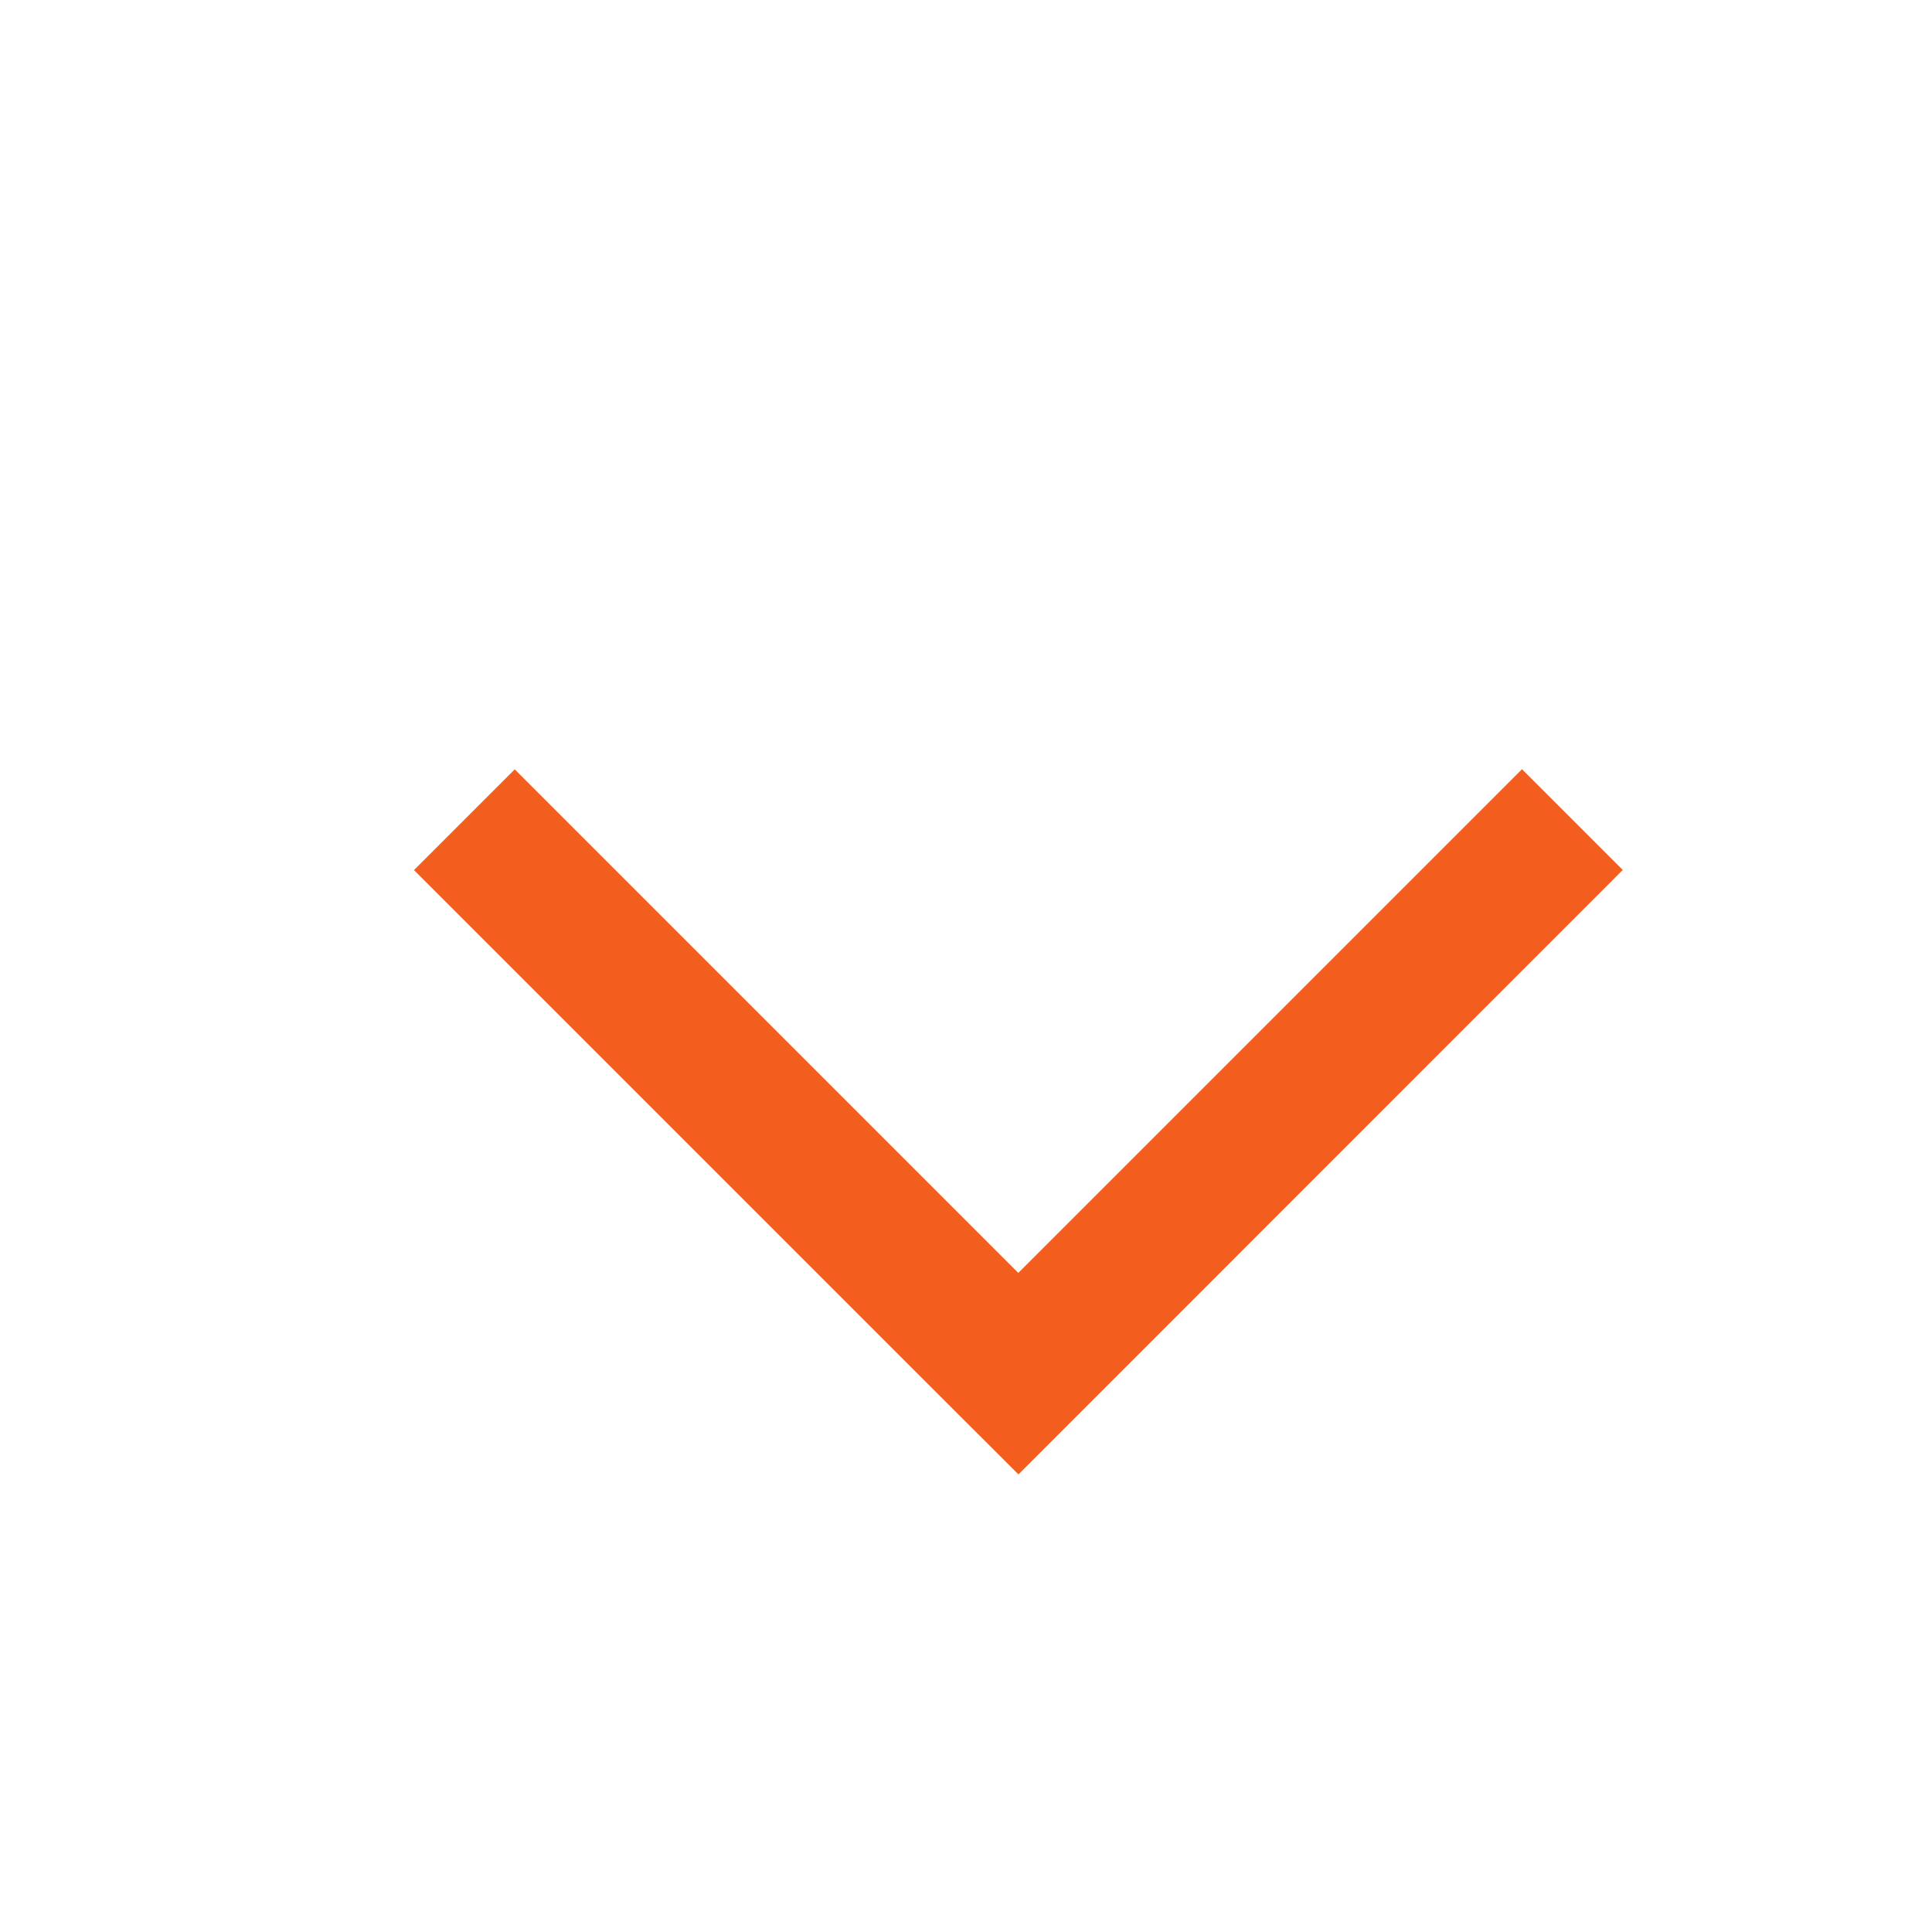 <svg width="14" height="14" fill="none" xmlns="http://www.w3.org/2000/svg"><path fill-rule="evenodd" clip-rule="evenodd" d="M3.73 5.575l-.73.73 3.65 3.65.73.729.73-.73 3.649-3.65-.73-.73-3.65 3.65-3.65-3.65z" fill="#F35D1D"/></svg>
